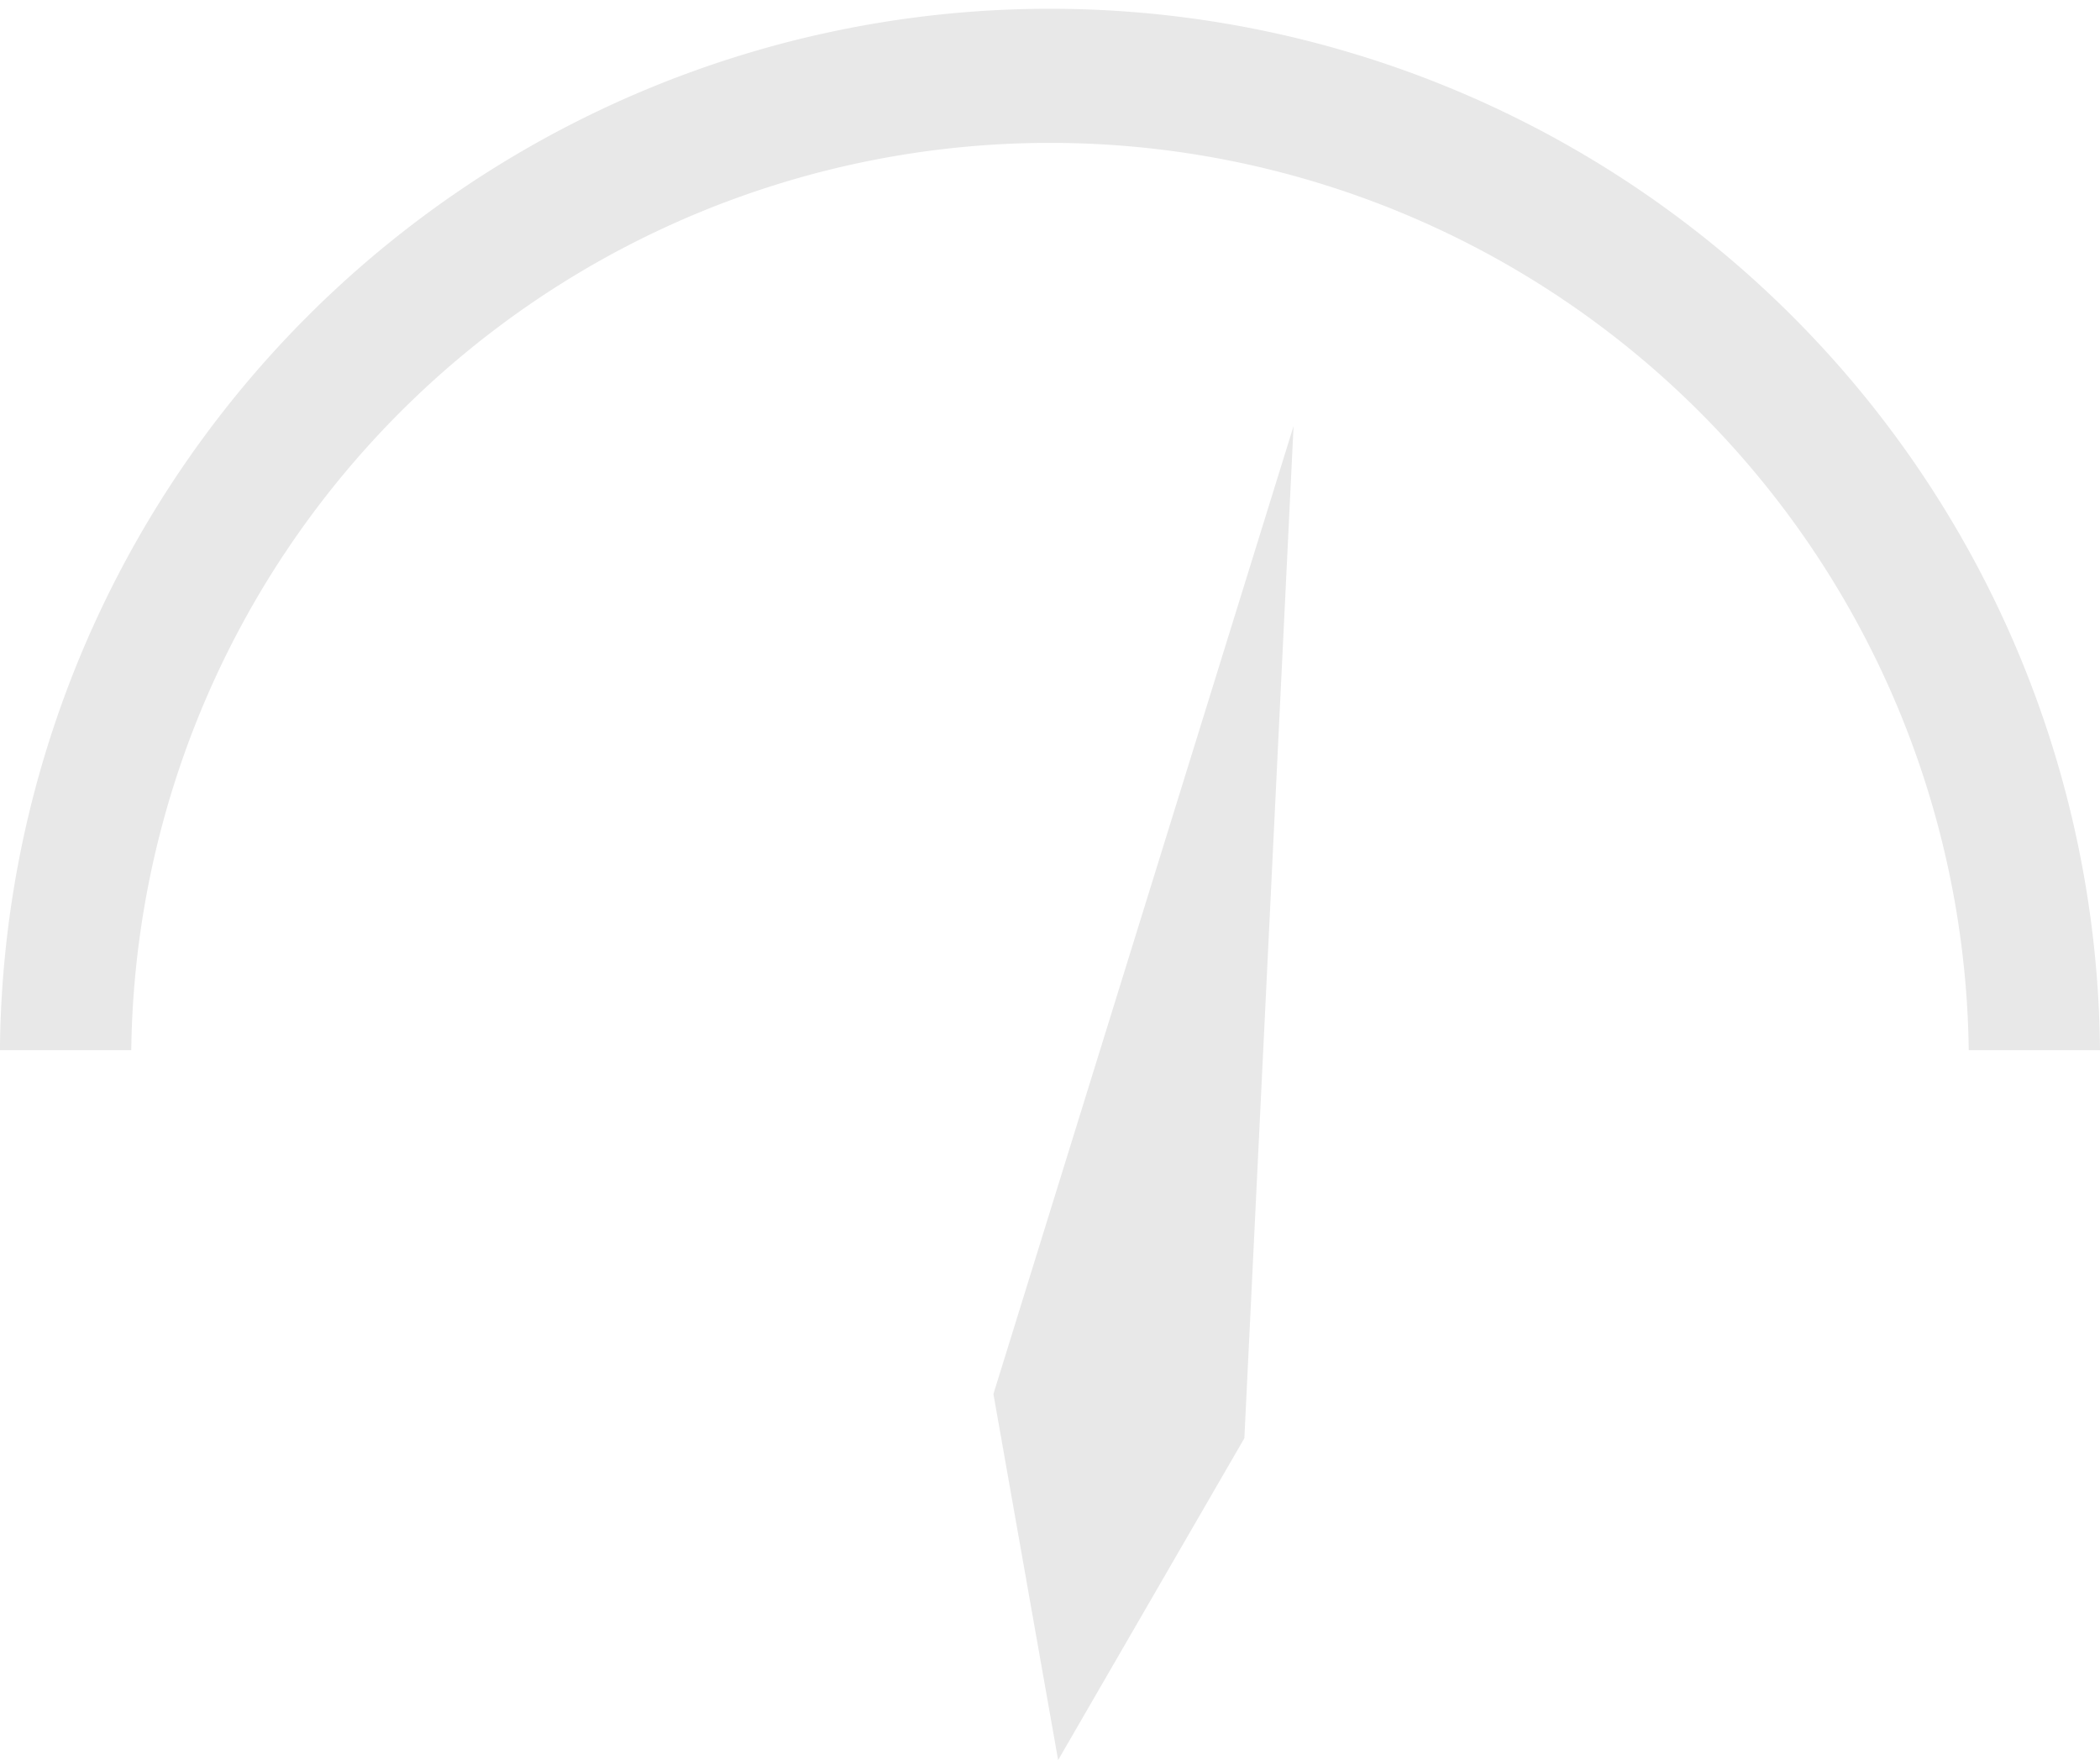 <svg xmlns="http://www.w3.org/2000/svg" width="28.686" height="24.042" viewBox="0 0 28.686 24.042">
  <path id="Dashboard" d="M780.939,181.45l.672-13.824-4.1,13.22.884,5Zm-15.205-5.3a12.551,12.551,0,0,1,25.1,0h1.793a14.344,14.344,0,0,0-28.687,0h1.793Z" transform="translate(-763.941 -161.806)" fill="#e8e8e8" fill-rule="evenodd"/>
</svg>
